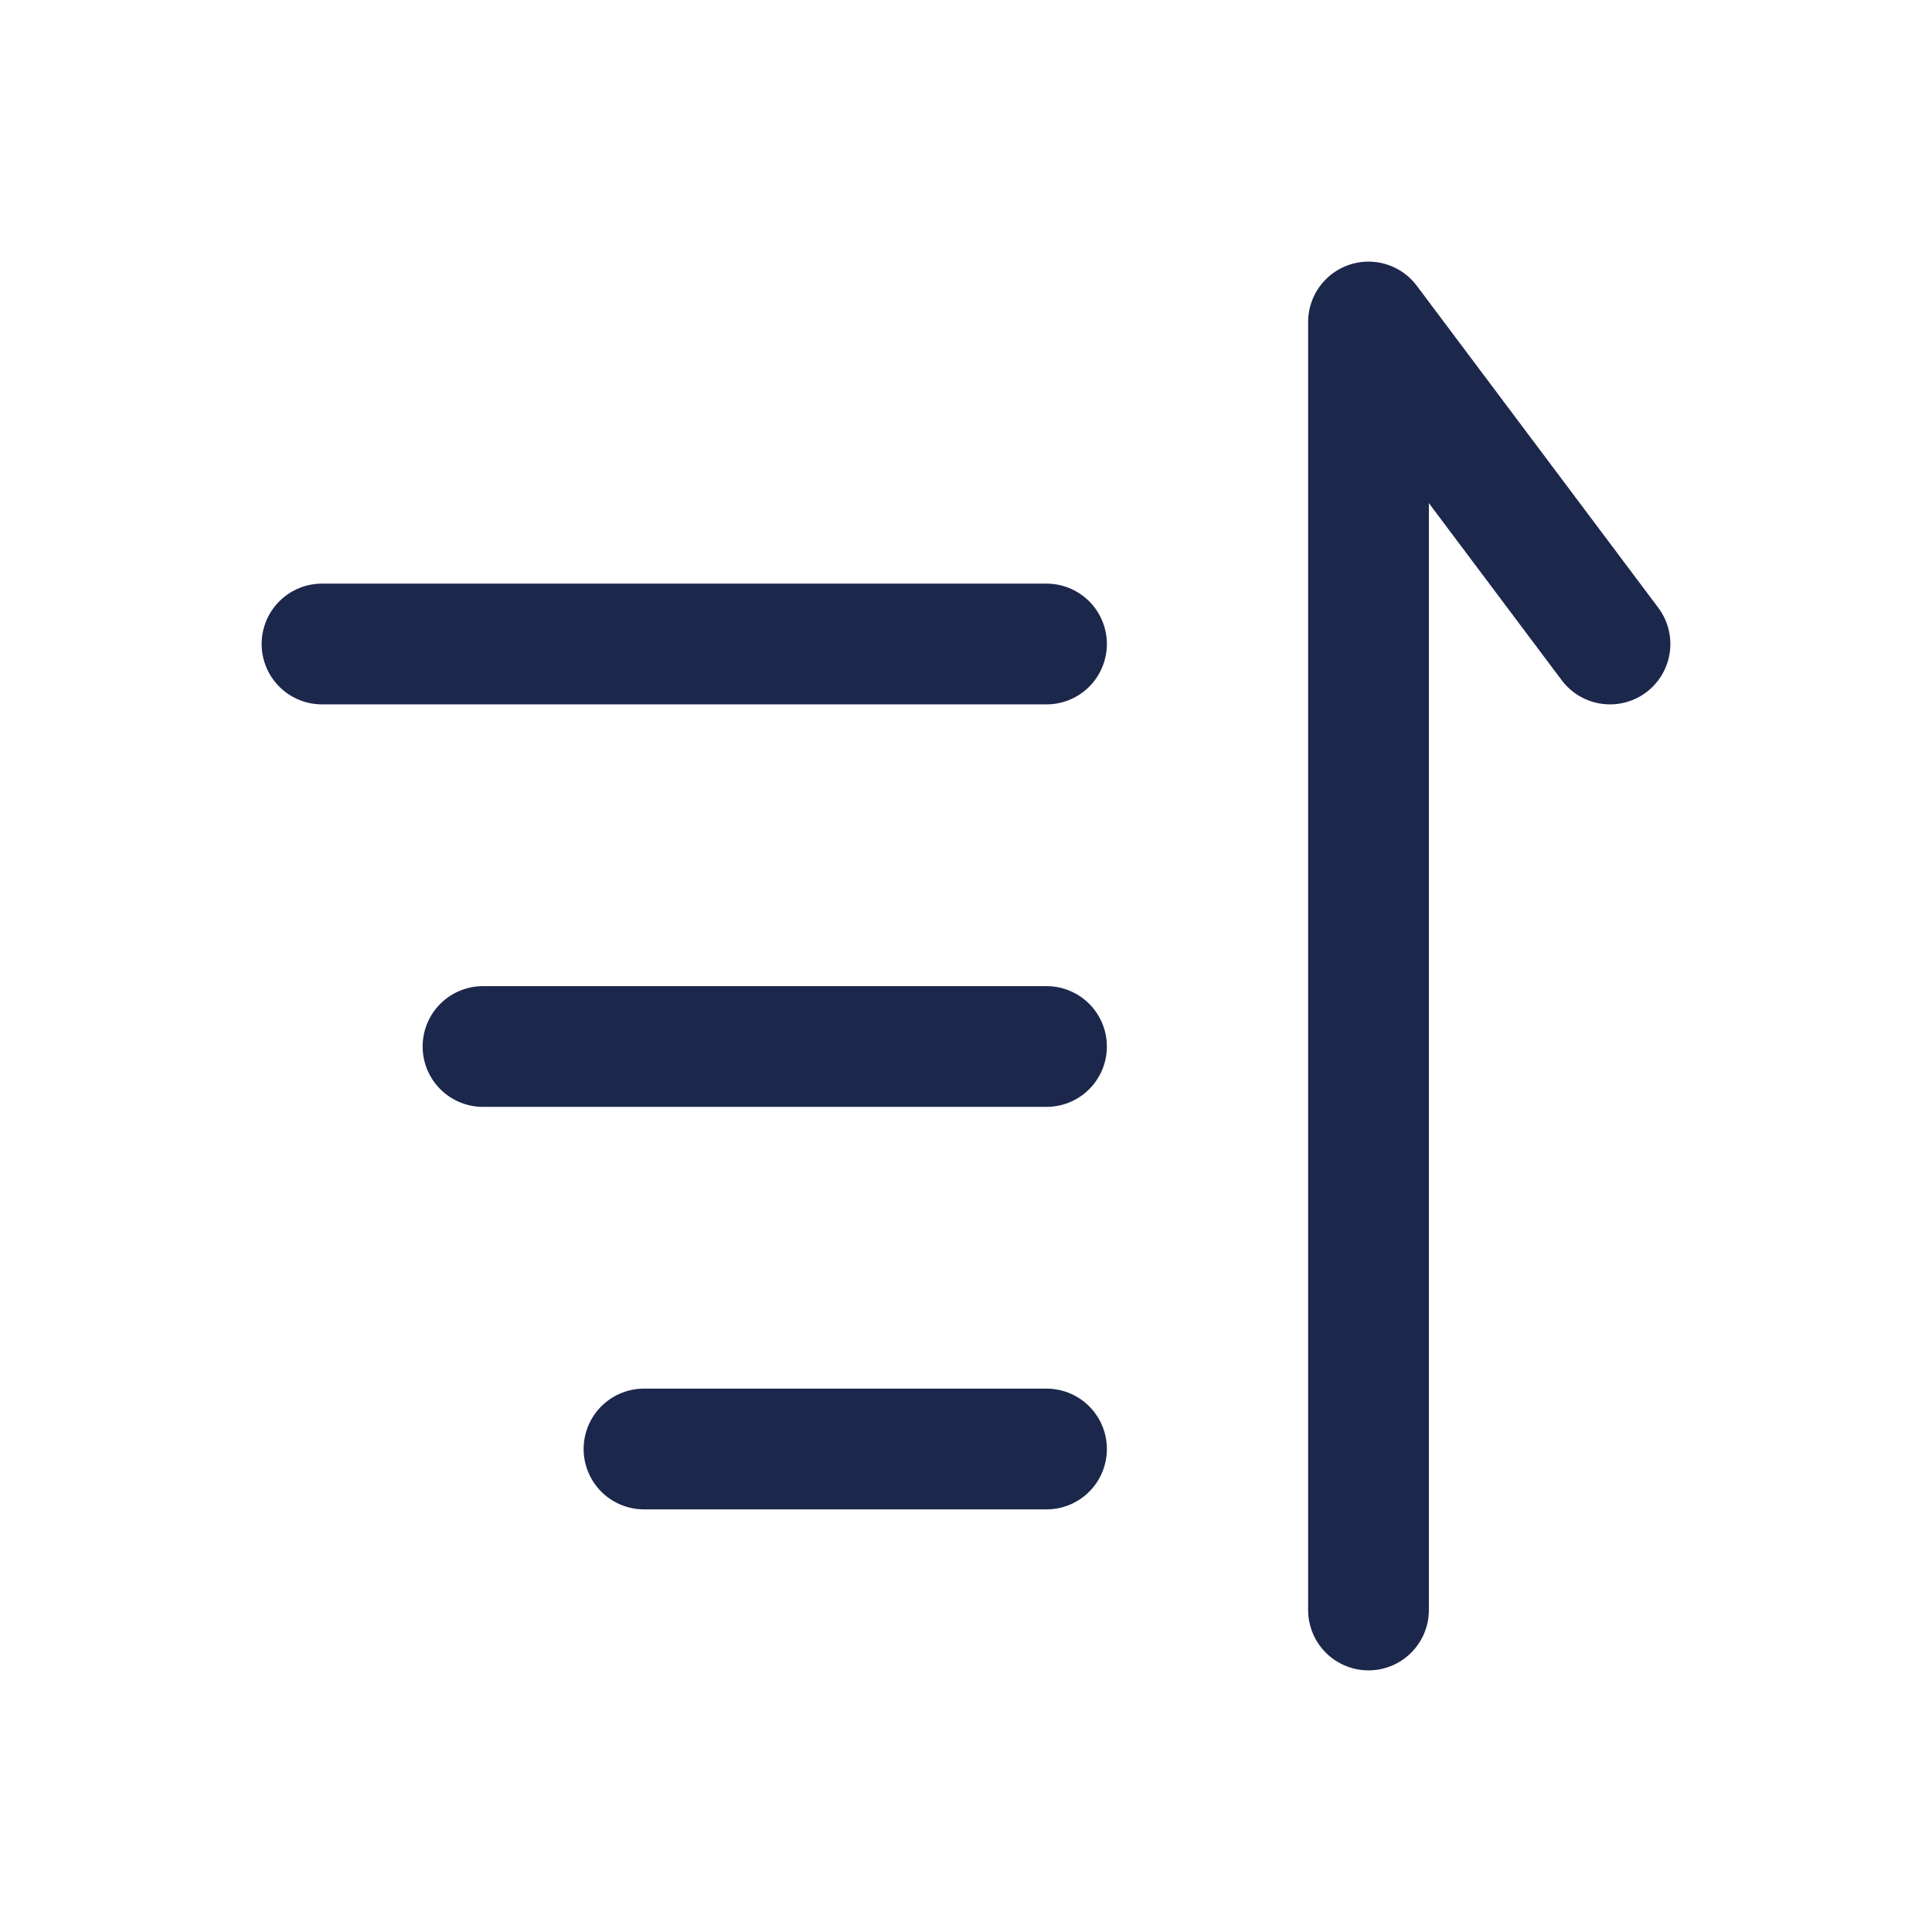 <svg width="20px" height="20px" viewBox="0 0 24 24" fill="none" xmlns="http://www.w3.org/2000/svg">
	<g id="SVGRepo_bgCarrier" stroke-width="0">
	</g>
	<g id="SVGRepo_tracerCarrier" stroke-linecap="round" stroke-linejoin="round">
	</g>
	<g id="SVGRepo_iconCarrier">
		<path d="M4 8H13" stroke="#1C274C" stroke-width="1.5" stroke-linecap="round">
		</path>
		<path d="M6 13H13" stroke="#1C274C" stroke-width="1.5" stroke-linecap="round">
		</path>
		<path d="M8 18H13" stroke="#1C274C" stroke-width="1.5" stroke-linecap="round">
		</path>
		<path d="M17 20V4L20 8" stroke="#1C274C" stroke-width="1.5" stroke-linecap="round" stroke-linejoin="round">
		</path>
	</g>
</svg>
